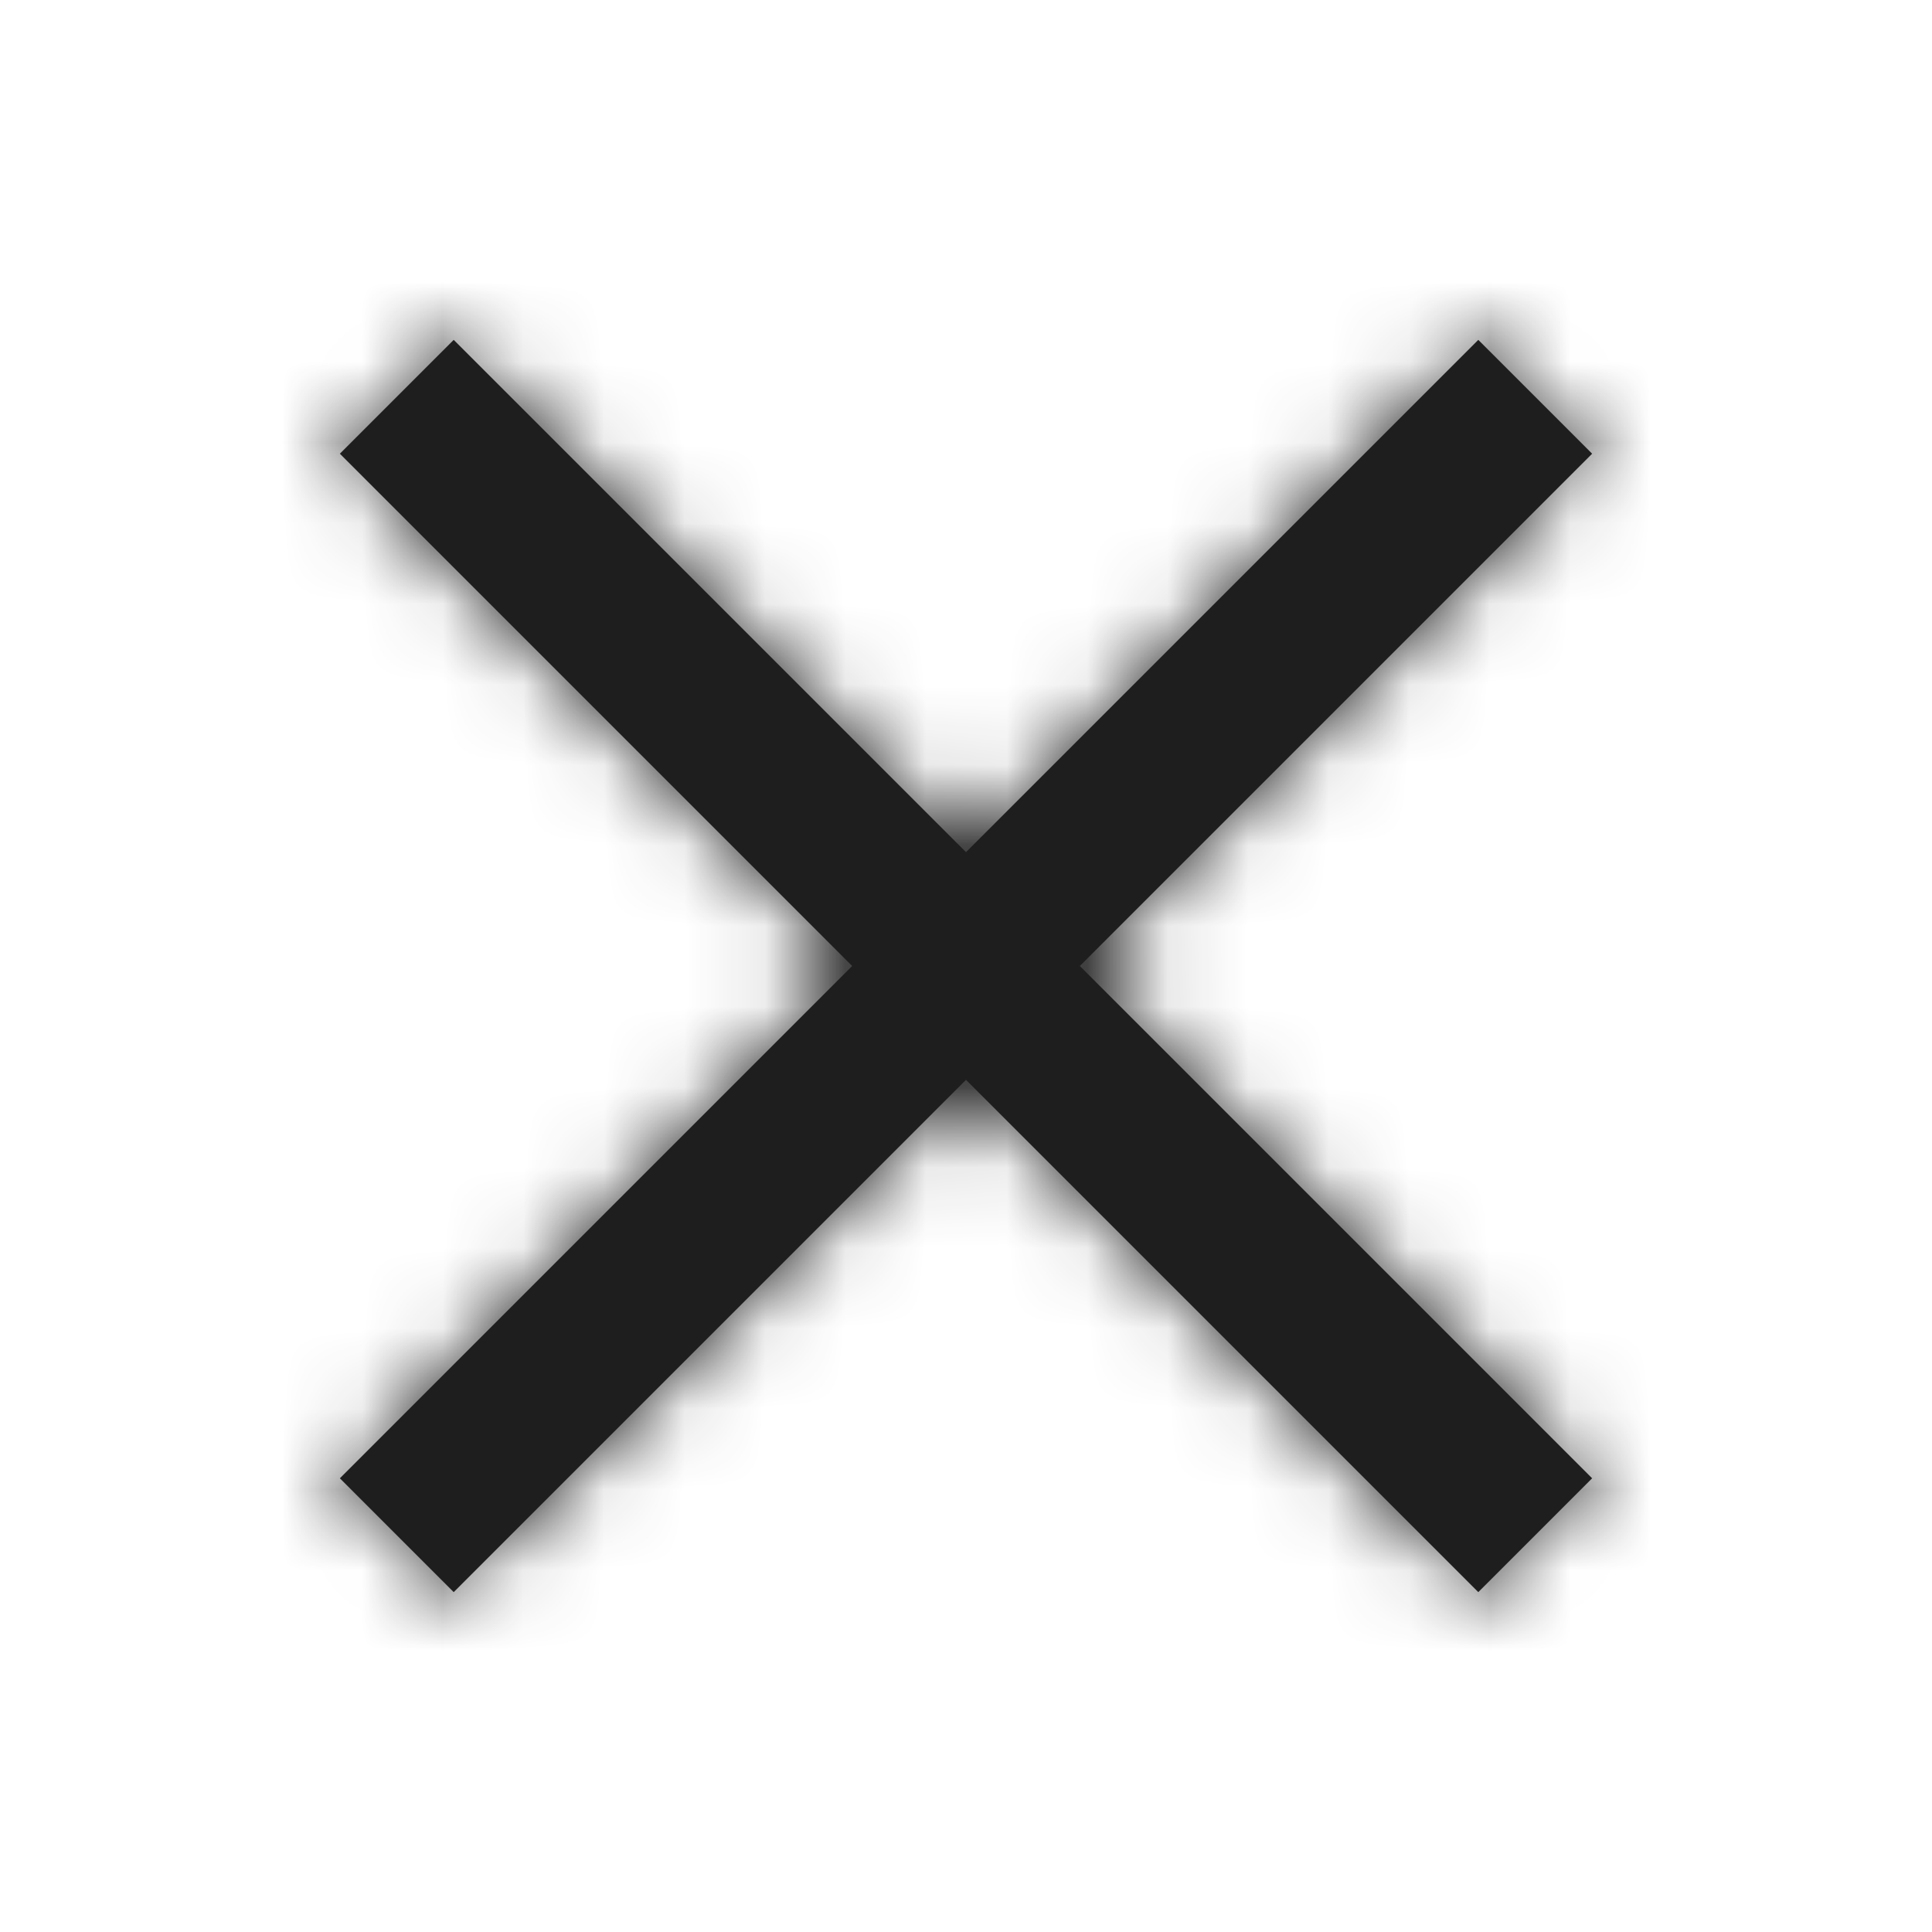 <svg xmlns="http://www.w3.org/2000/svg" xmlns:xlink="http://www.w3.org/1999/xlink" width="24" height="24" viewBox="0 0 24 24">
    <defs>
        <path id="a" d="M12 13.414l6.364 6.364 1.414-1.414L13.414 12l6.364-6.364-1.414-1.414L12 10.586 5.636 4.222 4.222 5.636 10.586 12l-6.364 6.364 1.414 1.414z"/>
    </defs>
    <g fill="none" fill-rule="evenodd">
        <mask id="b" fill="#fff">
            <use xlink:href="#a"/>
        </mask>
        <use fill="#1E1E1E" xlink:href="#a"/>
        <g fill="#1E1E1E" mask="url(#b)">
            <path d="M0 0h24v24H0z"/>
        </g>
    </g>
</svg>
